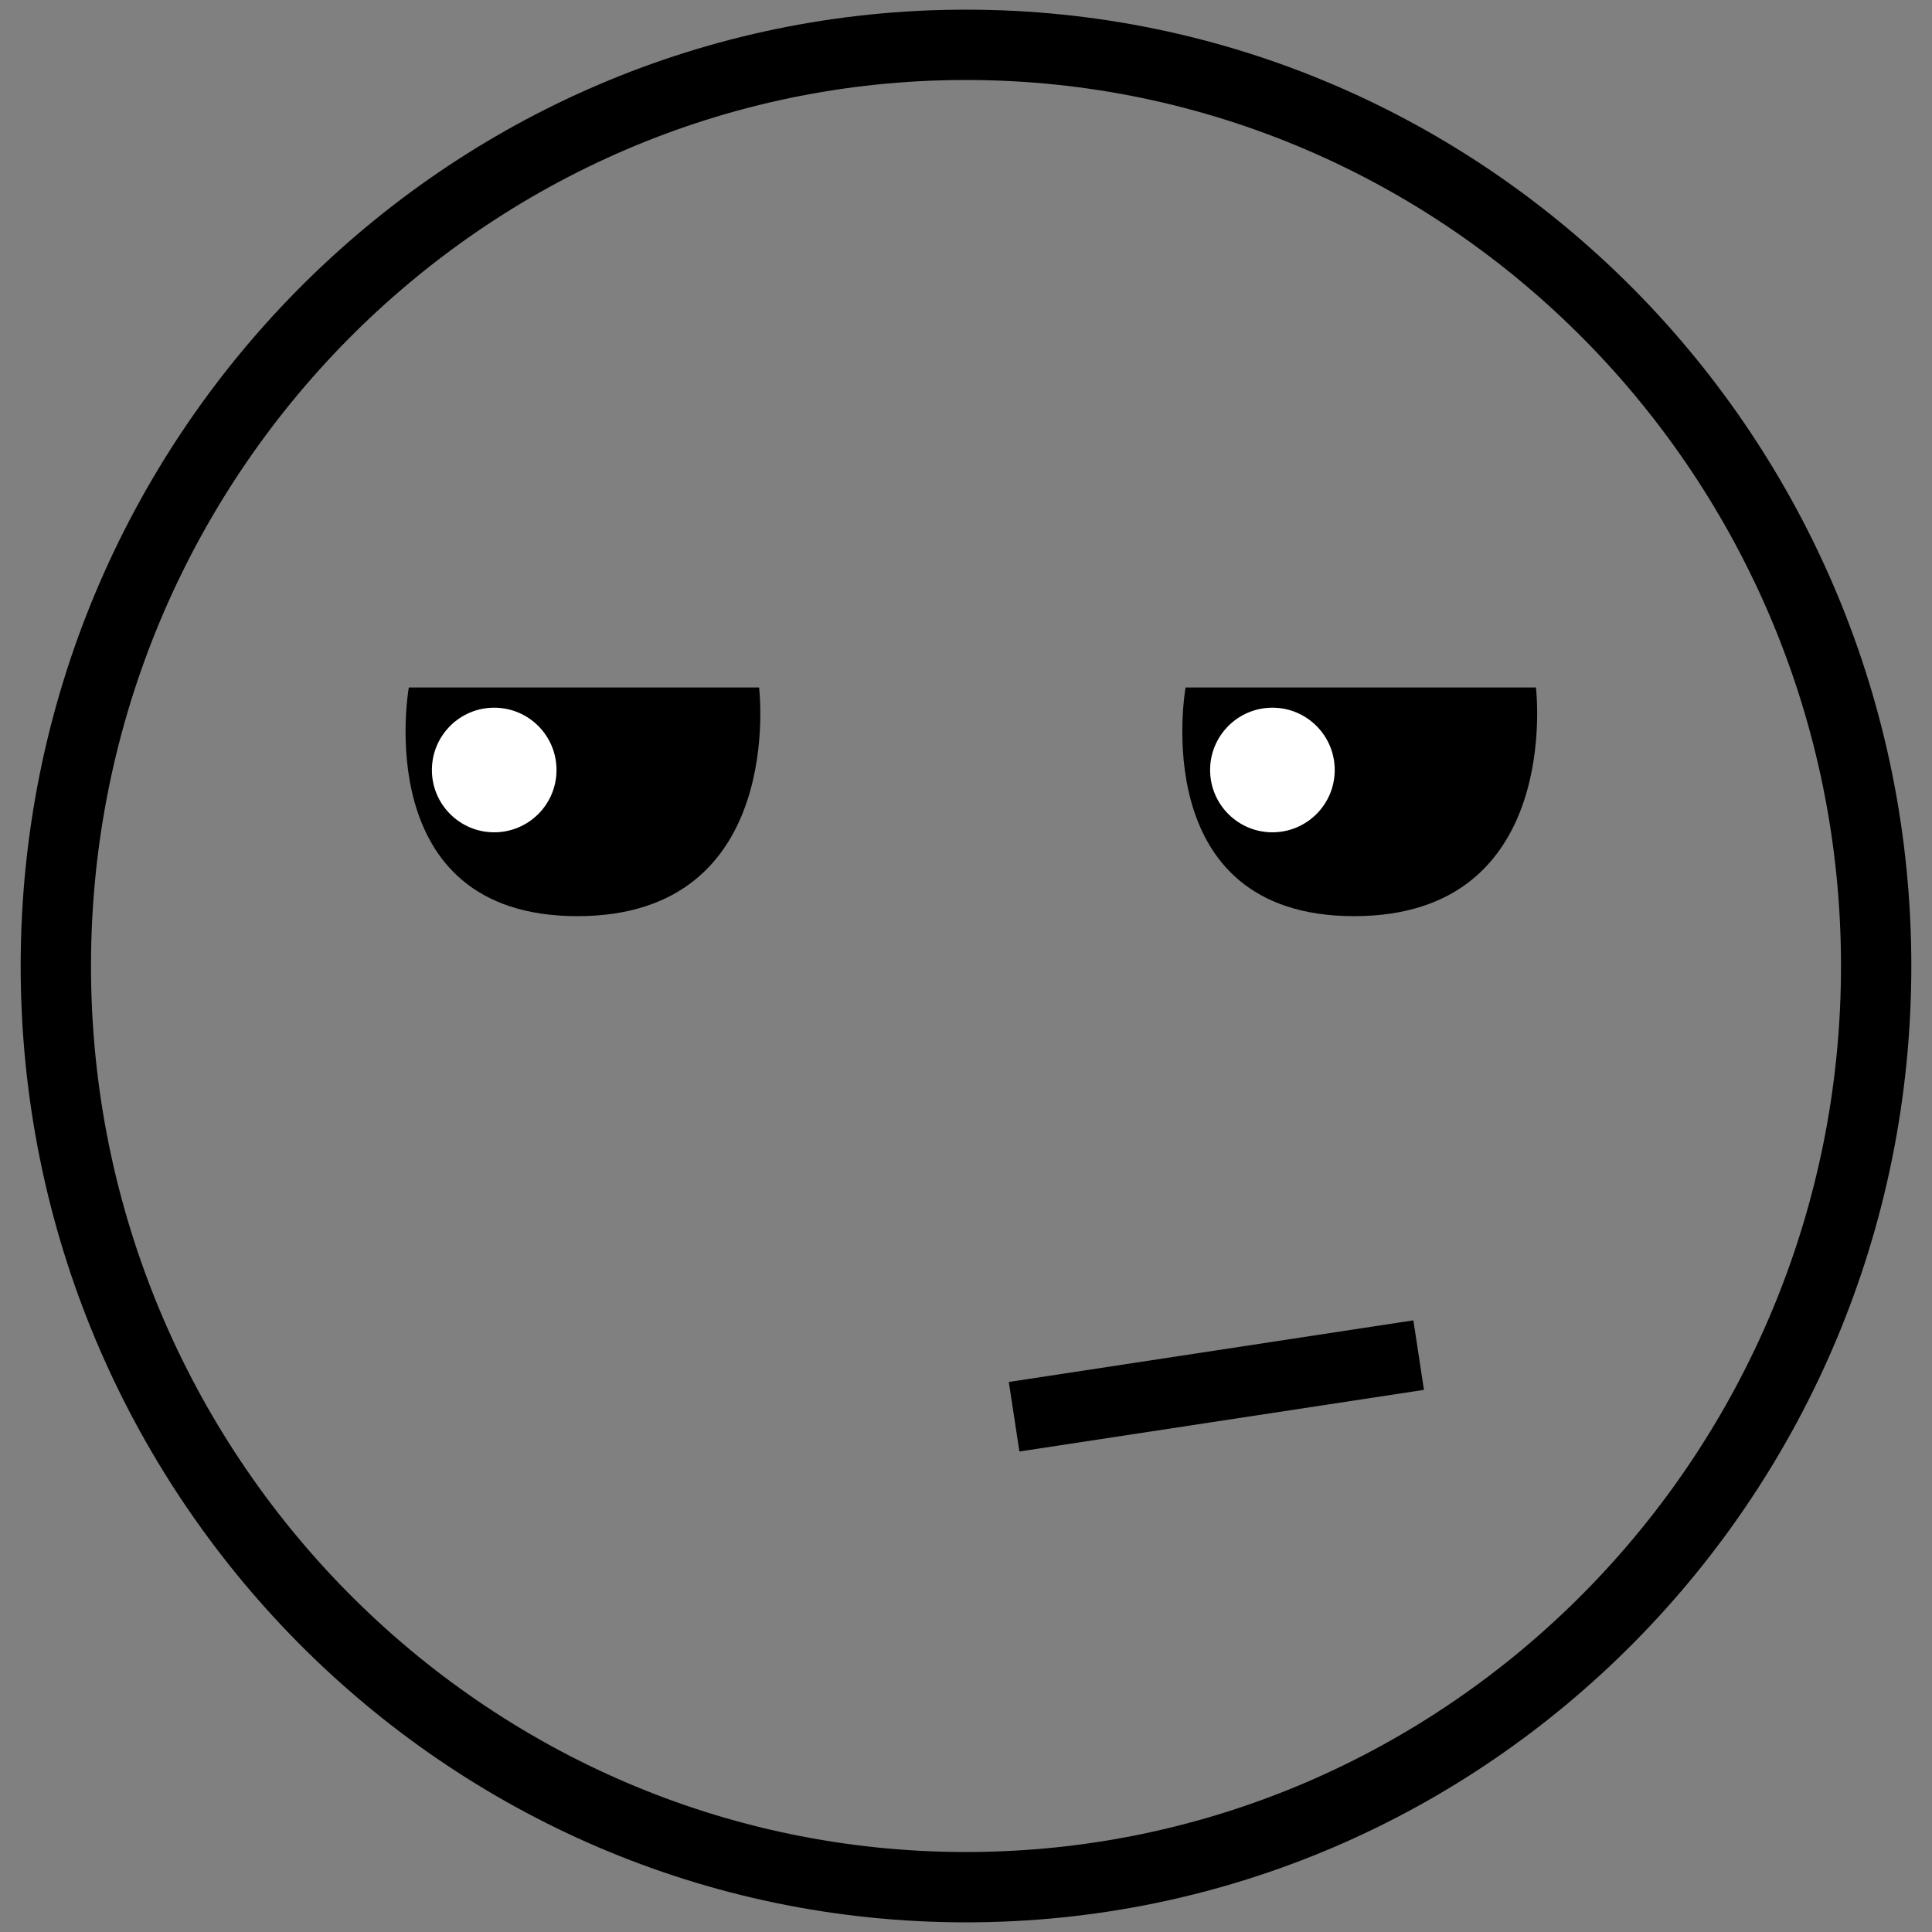 <svg id="Faces" xmlns="http://www.w3.org/2000/svg" viewBox="0 0 200 200"><rect x="0" y="0" width="200" height="200" fill="#808080" stroke="none"/><defs><style>.cls-1{fill:none;stroke:#000;stroke-miterlimit:10;stroke-width:7.28px;}.cls-2{fill:#fff;}</style></defs><title>faces</title><path d="M100,8.28c49.95,0,90.58,41.14,90.58,91.72S149.95,191.72,100,191.72,9.42,150.57,9.42,100,50.05,8.28,100,8.28M100,1C46,1,2.14,45.32,2.14,100S46,199,100,199s97.86-44.32,97.86-99S154,1,100,1h0Z"/><line class="cls-1" x1="104.98" y1="146.66" x2="146.86" y2="140.28"/><path d="M42.32,71.17S38.07,94.84,59.77,94.84,78.58,71.17,78.58,71.17H42.32Z"/><path d="M122.73,71.17s-4.25,23.67,17.45,23.67S159,71.17,159,71.17H122.73Z"/><circle class="cls-2" cx="51.16" cy="79.71" r="6.45"/><circle class="cls-2" cx="131.72" cy="79.71" r="6.45"/></svg>